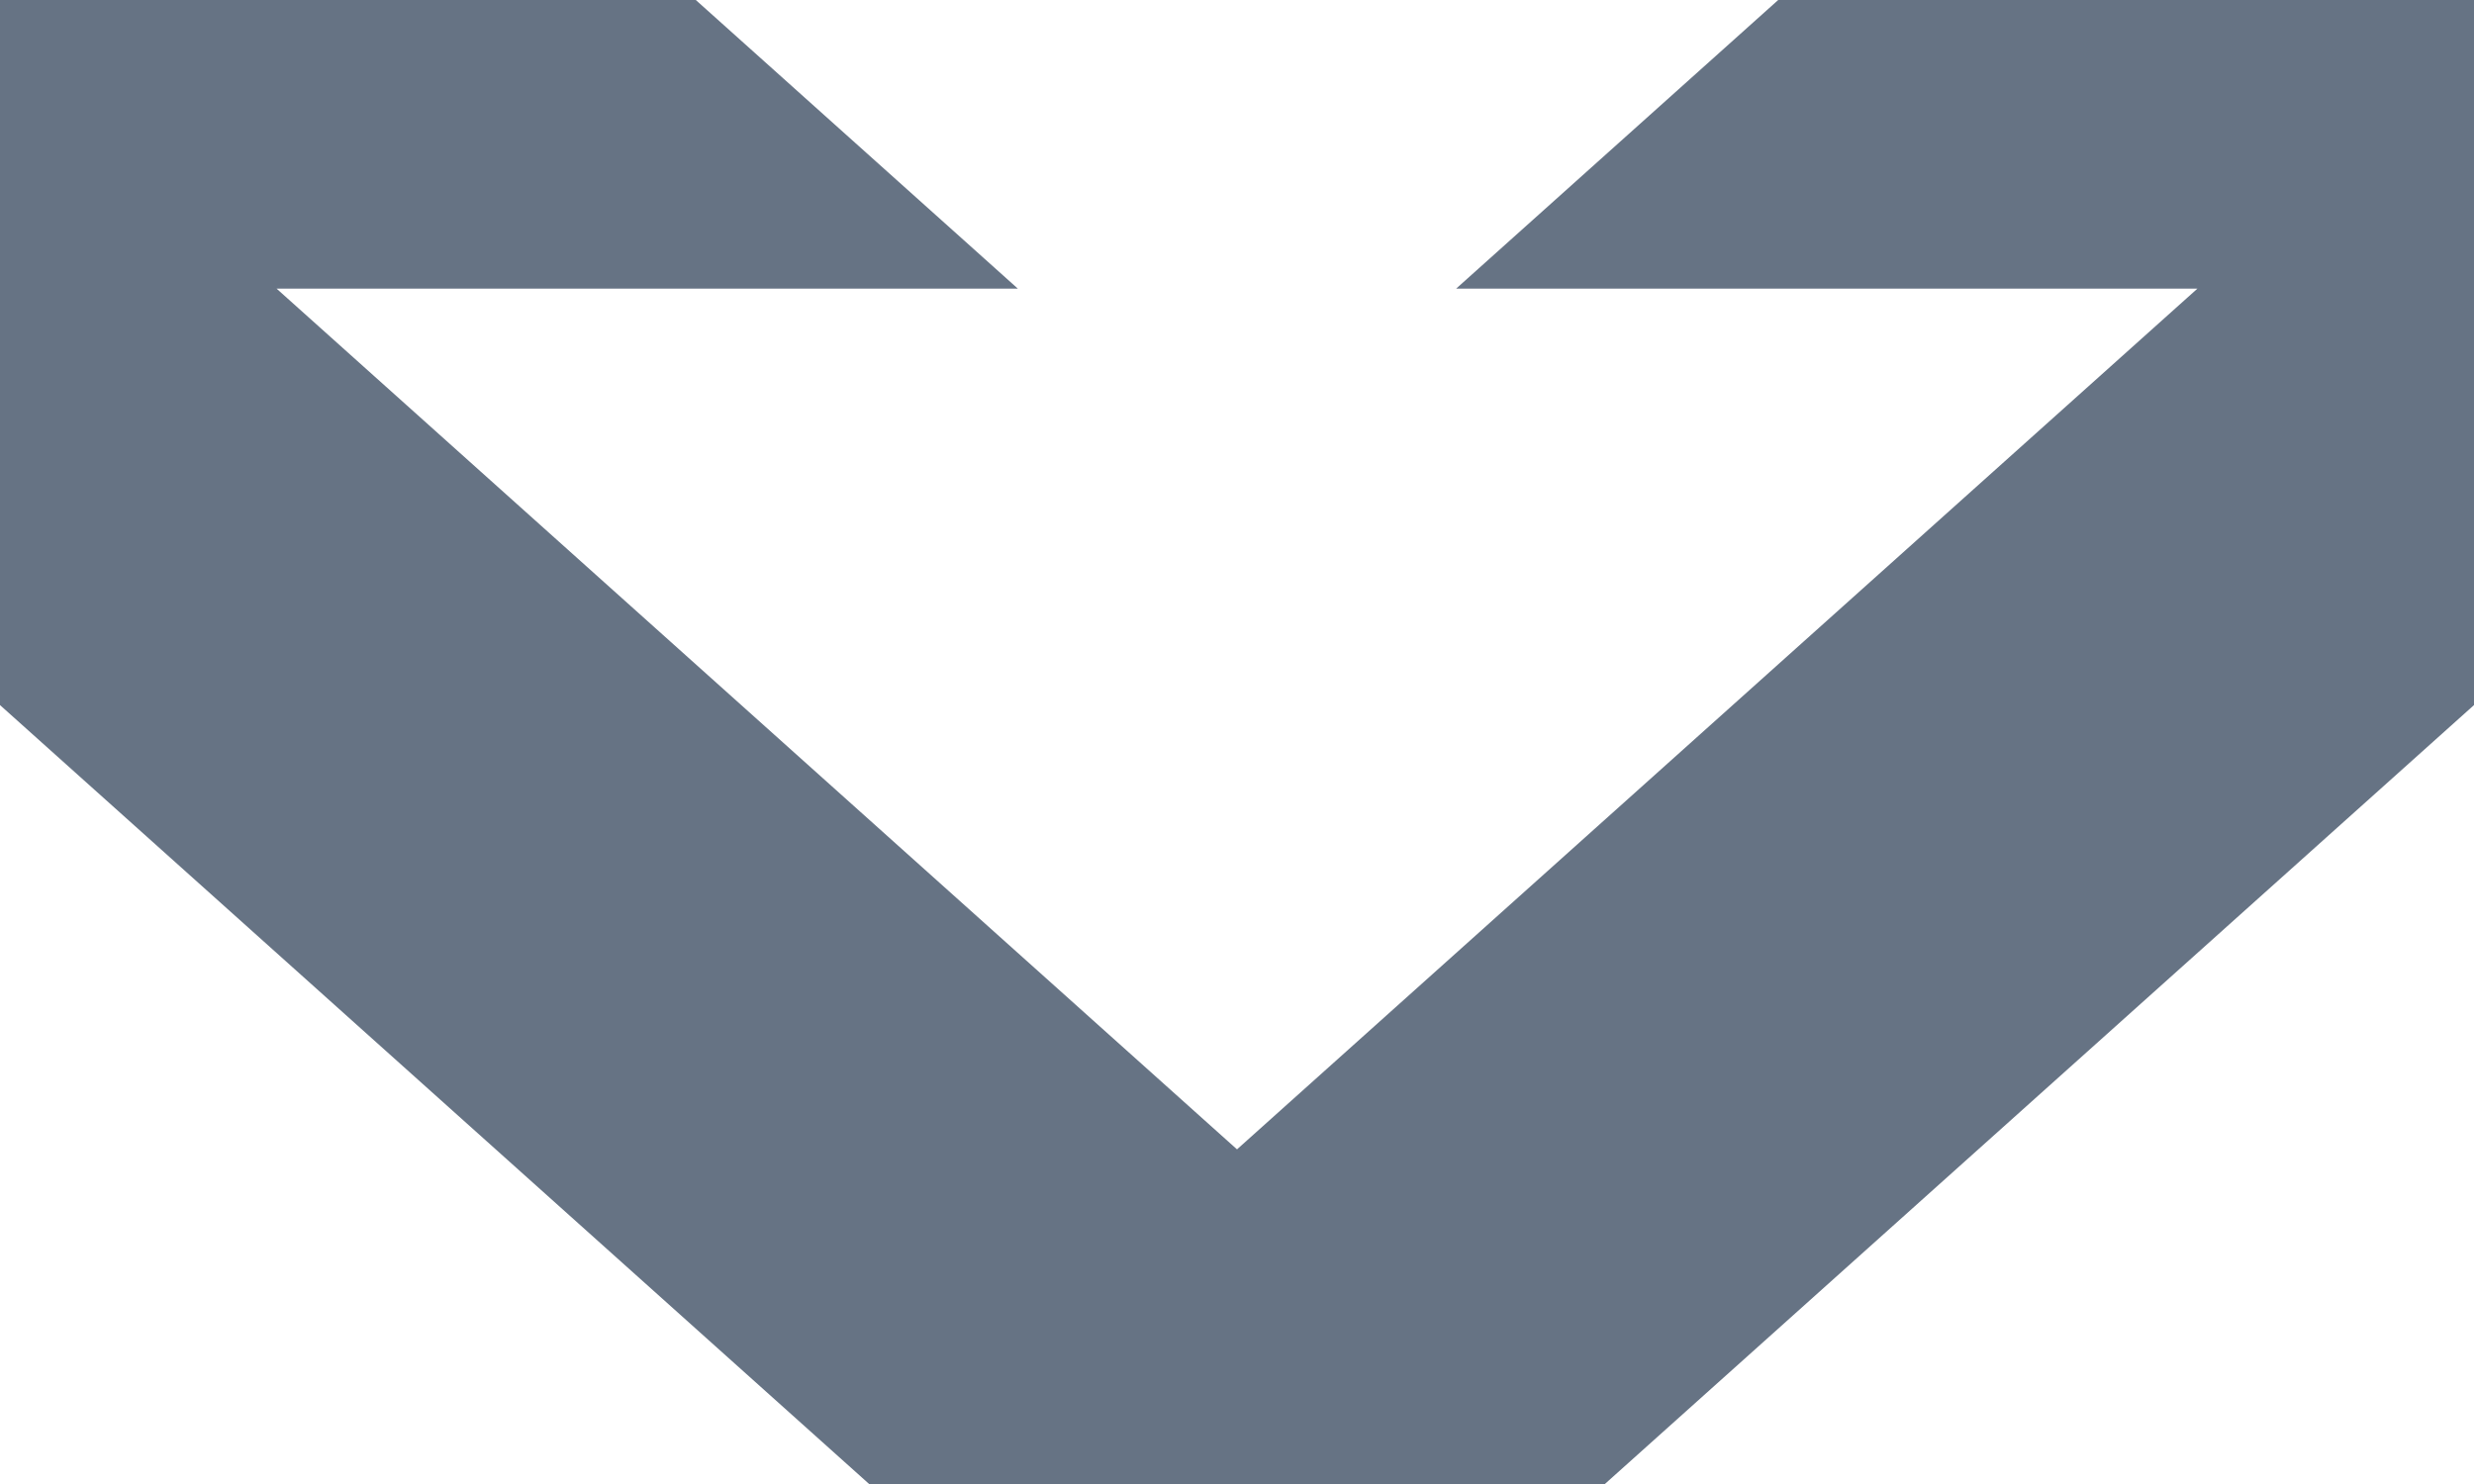 <svg xmlns="http://www.w3.org/2000/svg" width="10" height="6" viewBox="0 0 10 6"><defs><clipPath id="g22da"><path fill="#fff" d="M-1 7v-8h12v8zm2.118-5.833L5 4.647l3.882-3.48"/></clipPath></defs><g><g><path fill="none" stroke="#667384" stroke-linecap="round" stroke-linejoin="round" stroke-miterlimit="50" stroke-width="4" d="M8.882 1.167v0L5 4.647v0l-3.882-3.48v0" clip-path="url(&quot;#g22da&quot;)"/></g></g></svg>